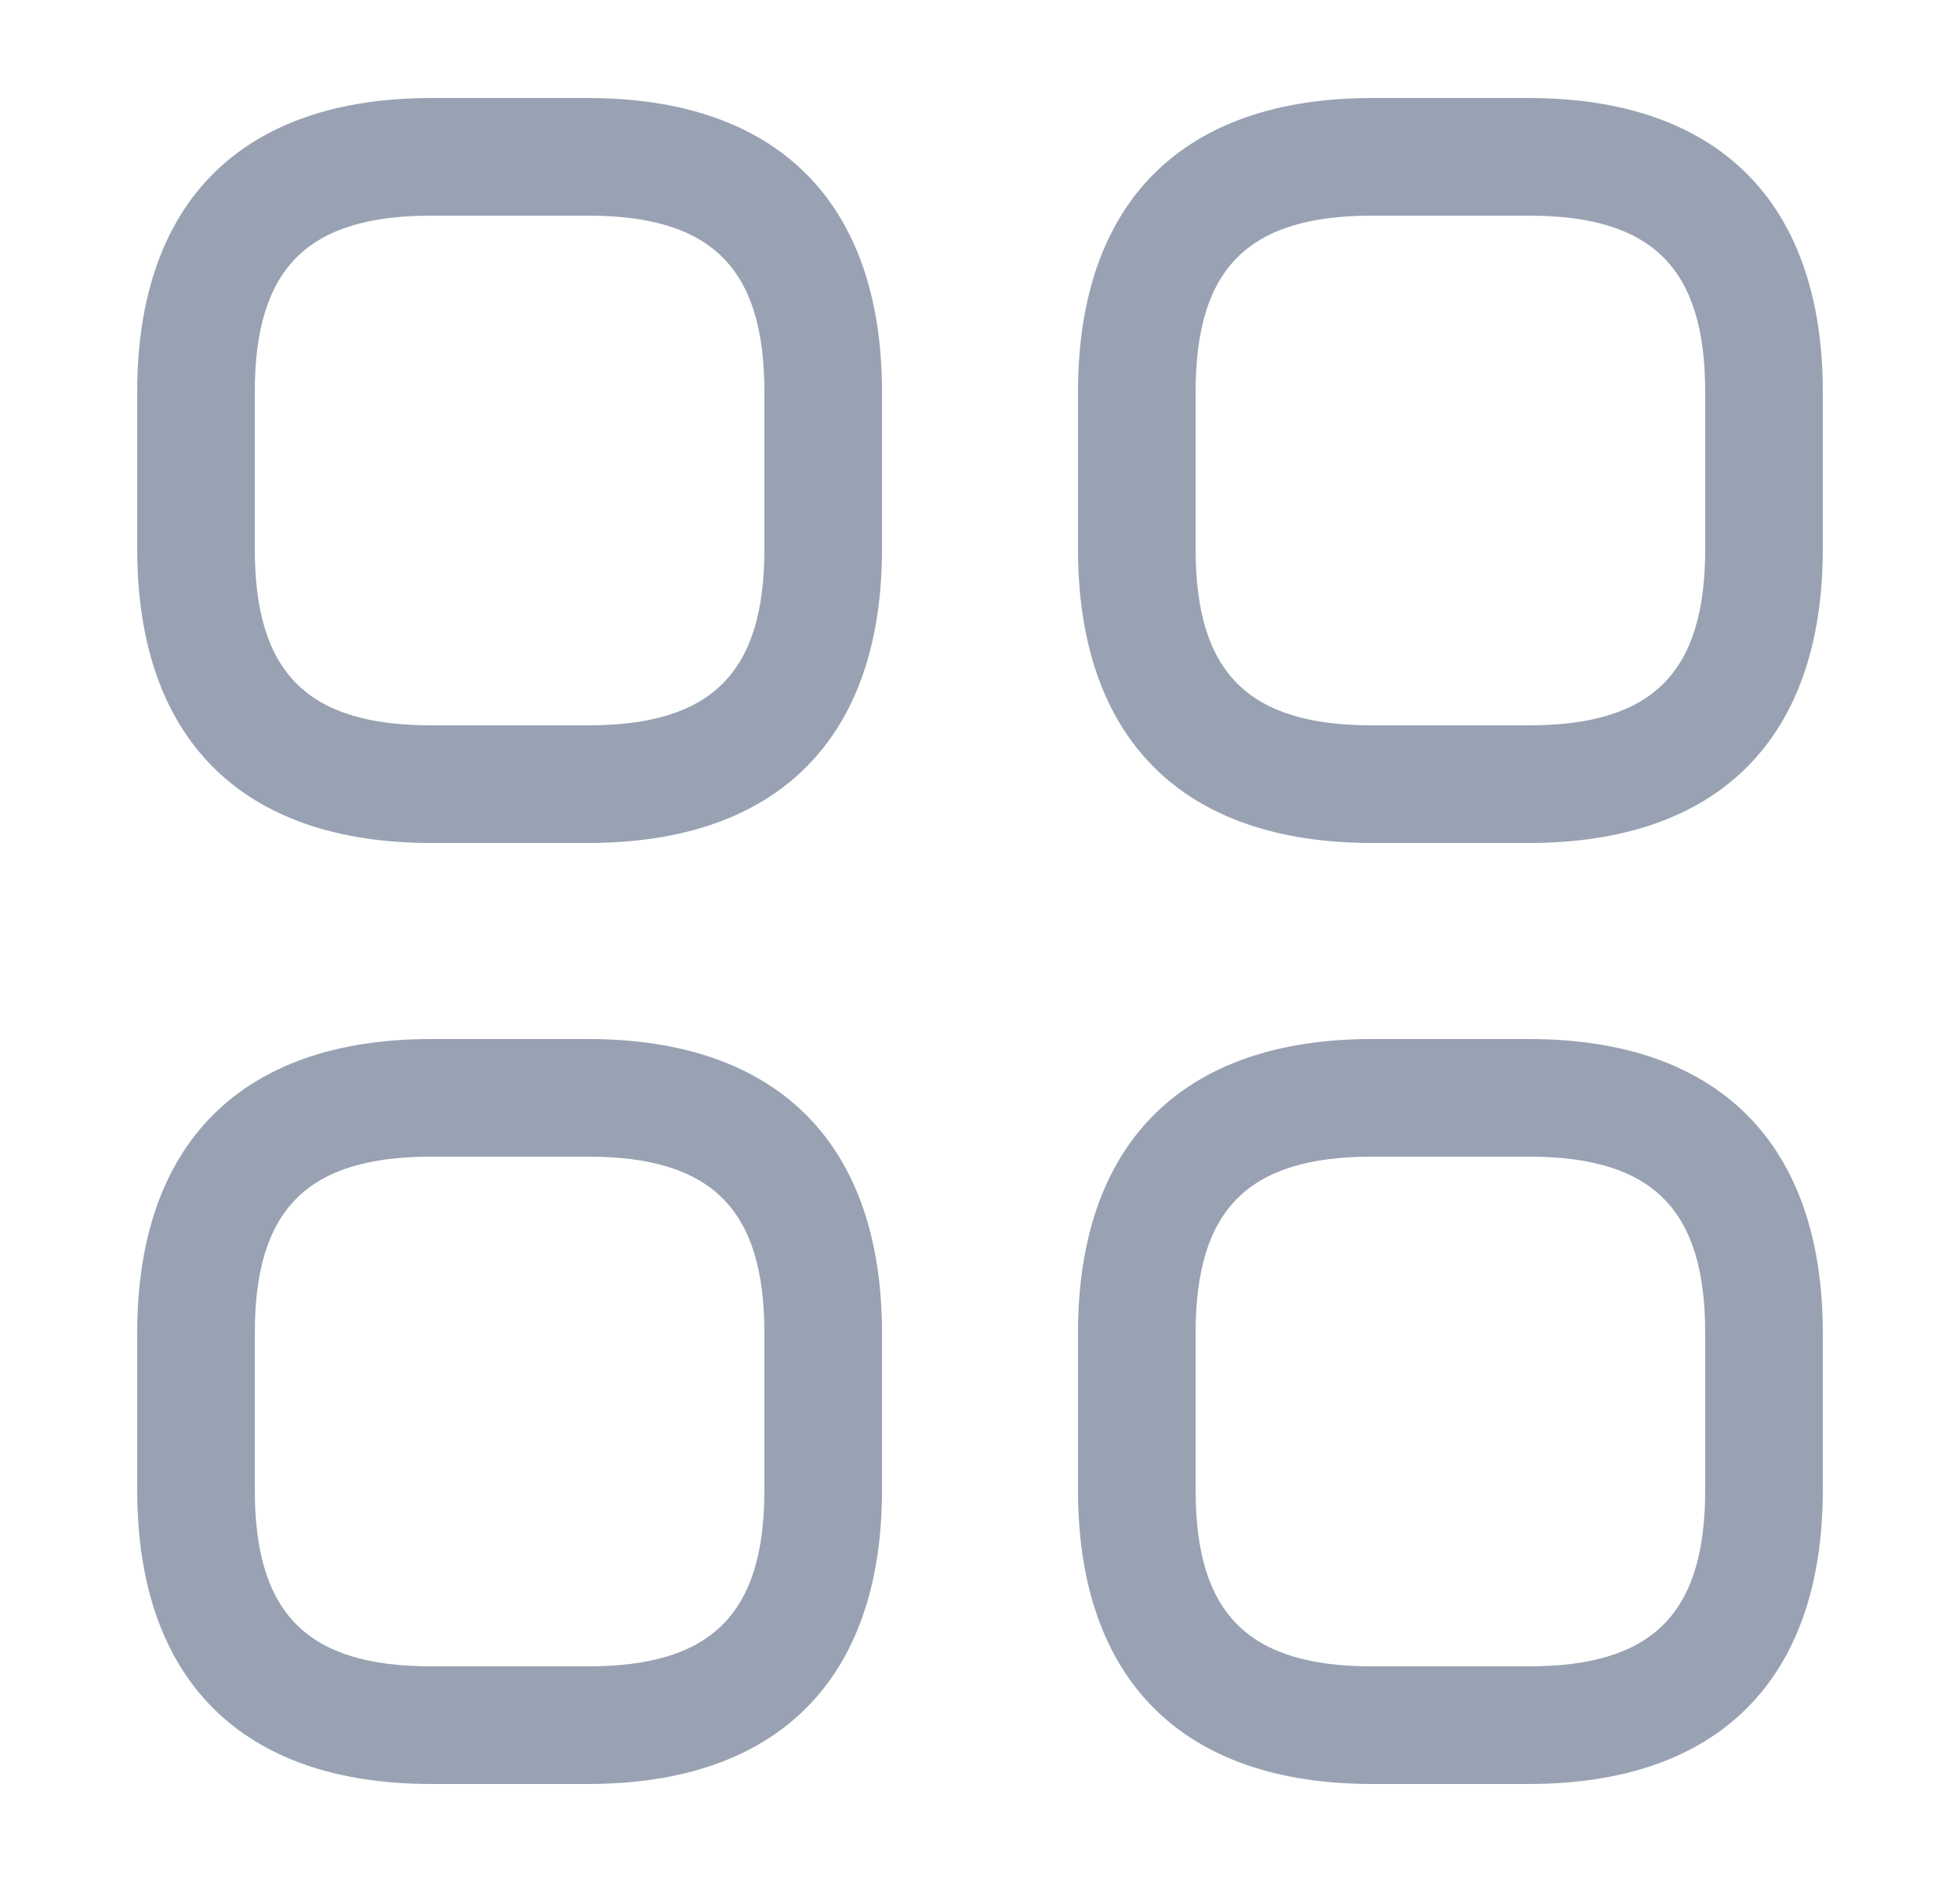 <svg width="25" height="24" viewBox="0 0 25 24" fill="none" xmlns="http://www.w3.org/2000/svg">
<path d="M7.5 10.75H5.5C3.08 10.75 1.75 9.42 1.75 7V5C1.75 2.58 3.08 1.25 5.5 1.25H7.5C9.92 1.25 11.25 2.58 11.25 5V7C11.25 9.42 9.92 10.75 7.5 10.75ZM5.5 2.75C3.92 2.75 3.25 3.42 3.25 5V7C3.25 8.58 3.92 9.25 5.5 9.25H7.5C9.08 9.25 9.75 8.58 9.75 7V5C9.75 3.42 9.08 2.75 7.5 2.75H5.5Z" fill="#98A2B3"/>
<path d="M19.5 10.75H17.5C15.08 10.75 13.75 9.42 13.75 7V5C13.75 2.58 15.08 1.25 17.5 1.25H19.5C21.92 1.25 23.25 2.58 23.25 5V7C23.25 9.42 21.92 10.75 19.5 10.75ZM17.5 2.75C15.92 2.75 15.25 3.42 15.25 5V7C15.25 8.58 15.92 9.25 17.5 9.25H19.5C21.08 9.25 21.75 8.58 21.75 7V5C21.75 3.42 21.08 2.75 19.5 2.75H17.5Z" fill="#98A2B3"/>
<path d="M19.5 22.75H17.5C15.08 22.75 13.75 21.42 13.75 19V17C13.75 14.58 15.08 13.25 17.5 13.25H19.5C21.92 13.25 23.25 14.58 23.25 17V19C23.25 21.42 21.92 22.75 19.5 22.75ZM17.5 14.75C15.92 14.75 15.25 15.42 15.25 17V19C15.25 20.58 15.92 21.25 17.5 21.25H19.5C21.08 21.25 21.75 20.58 21.75 19V17C21.75 15.42 21.08 14.75 19.5 14.75H17.5Z" fill="#98A2B3"/>
<path d="M7.5 22.75H5.5C3.08 22.75 1.75 21.42 1.75 19V17C1.75 14.58 3.08 13.25 5.5 13.25H7.5C9.92 13.25 11.25 14.58 11.25 17V19C11.25 21.42 9.92 22.75 7.5 22.75ZM5.5 14.75C3.92 14.75 3.25 15.42 3.25 17V19C3.25 20.58 3.92 21.25 5.5 21.25H7.5C9.08 21.25 9.75 20.58 9.75 19V17C9.75 15.42 9.08 14.75 7.5 14.75H5.5Z" fill="#98A2B3"/>
</svg>
